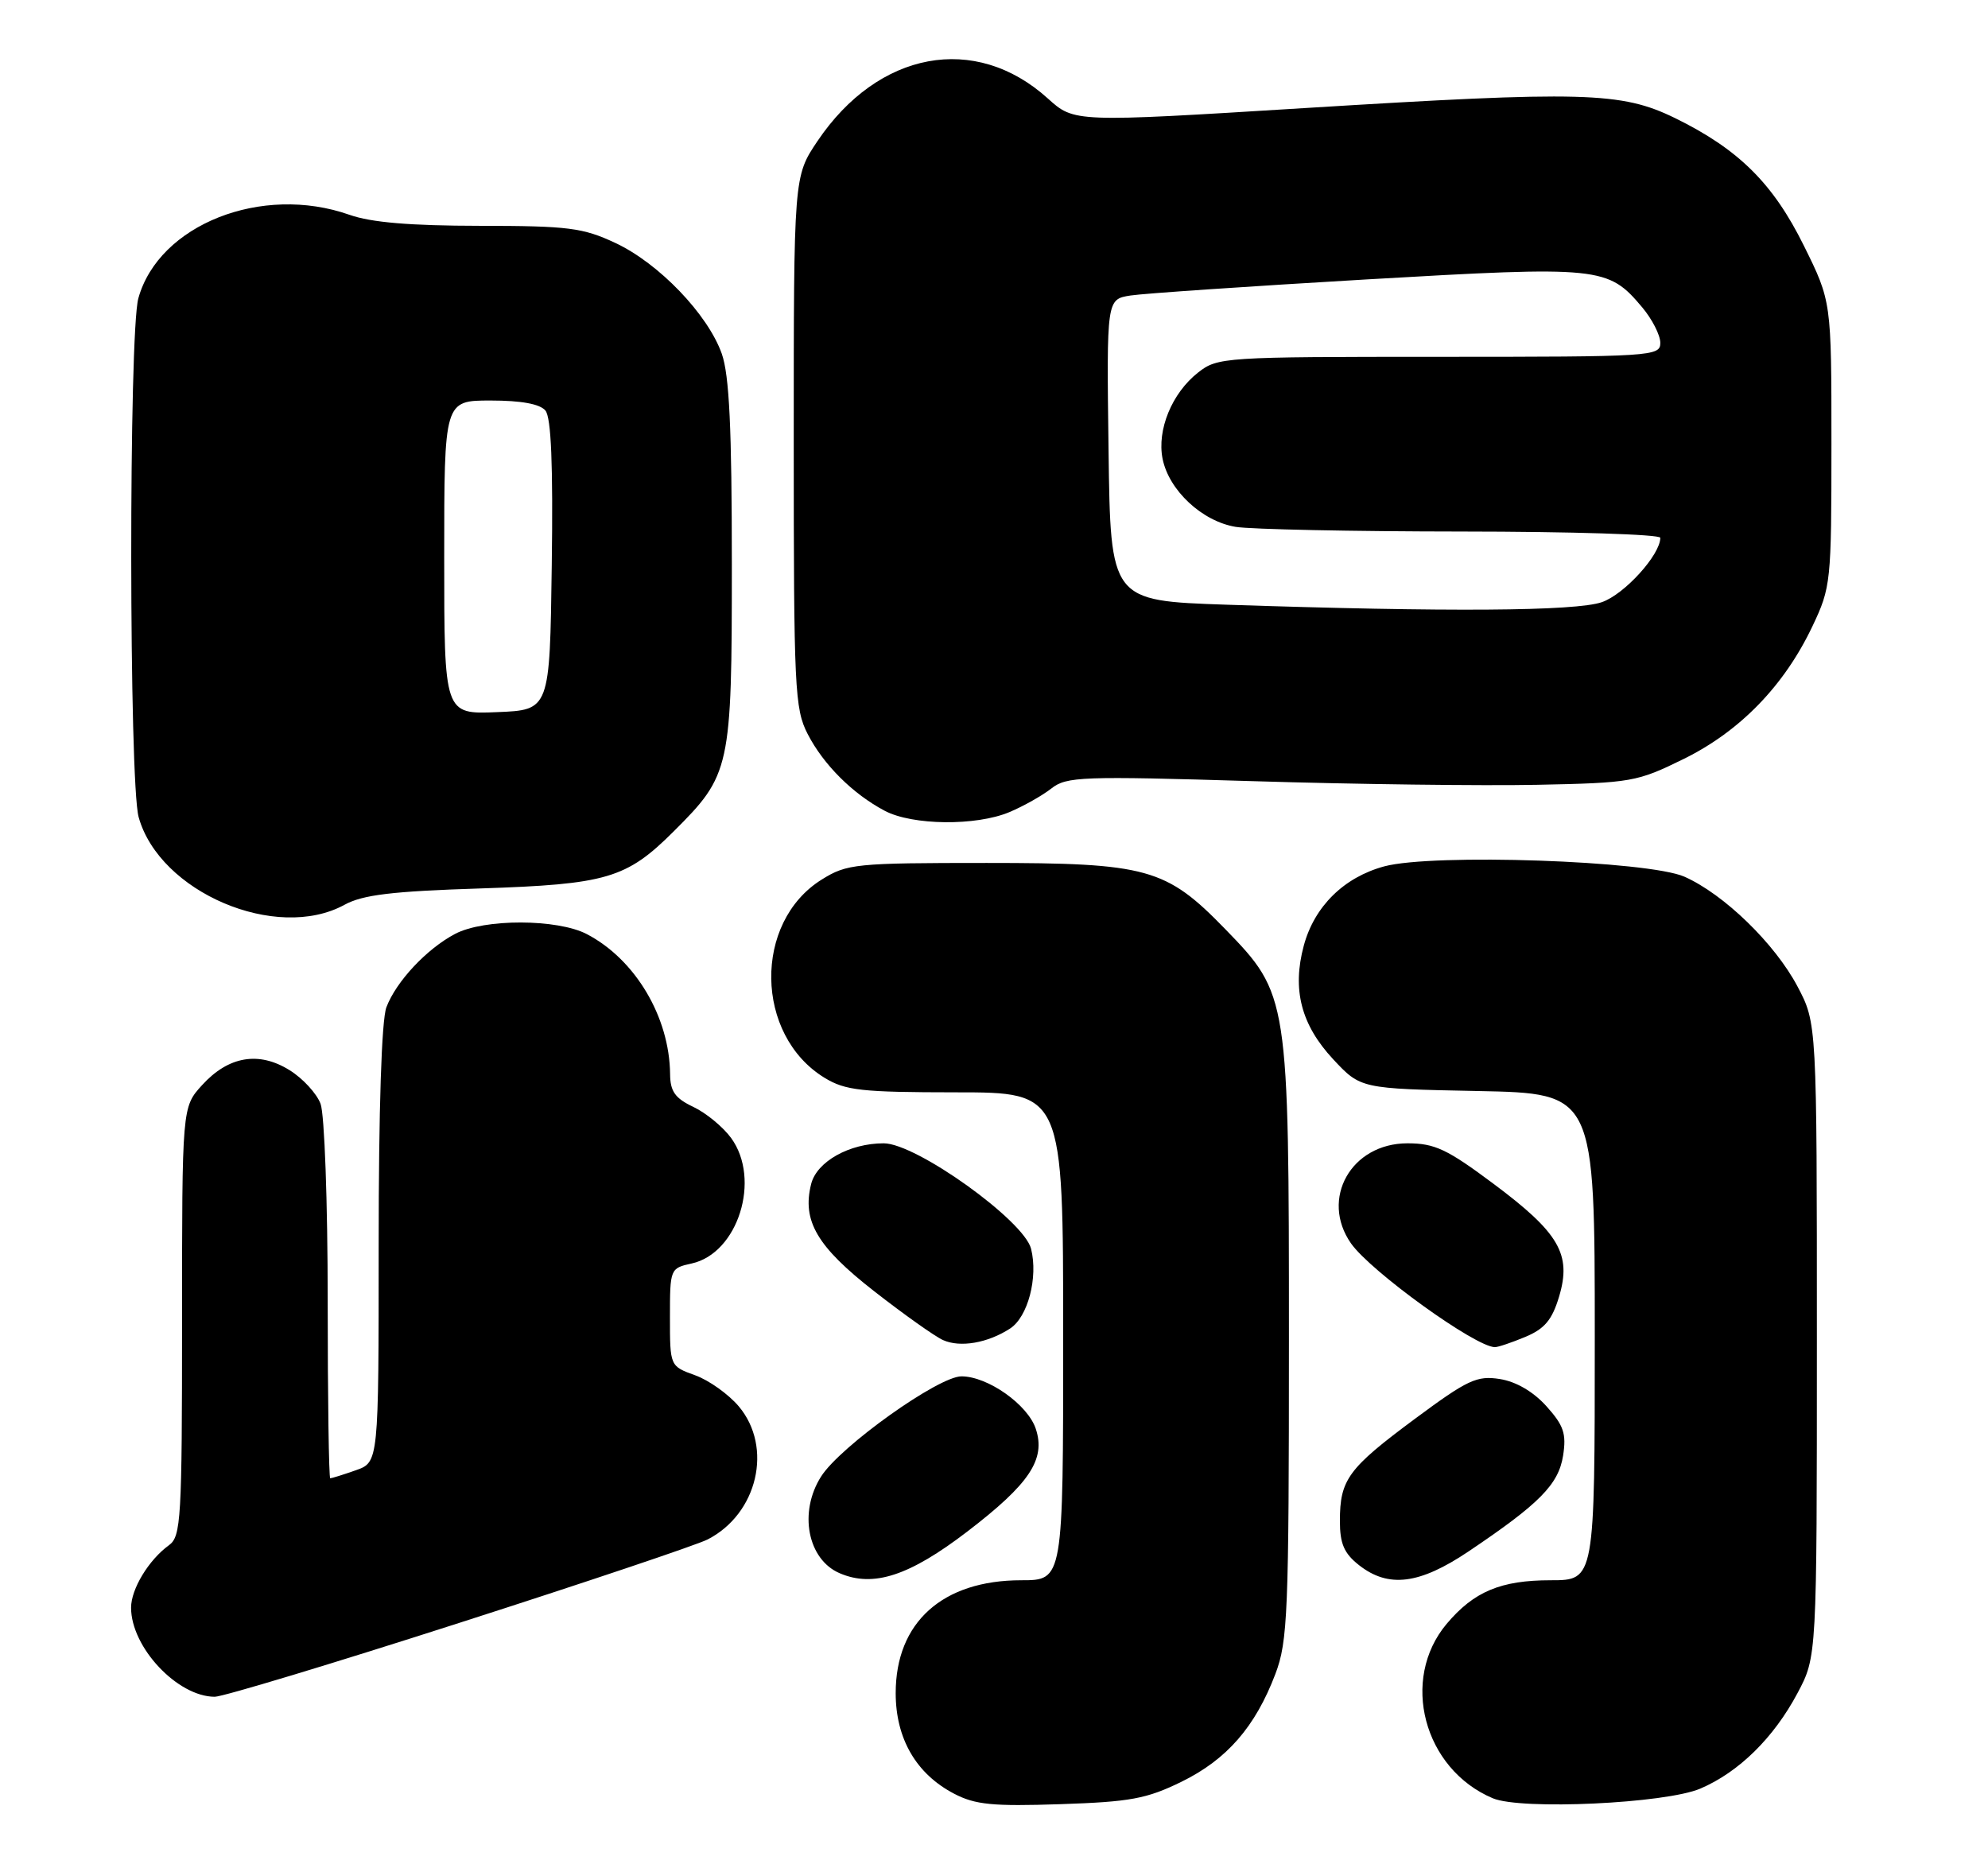 <?xml version="1.0" encoding="UTF-8" standalone="no"?>
<!DOCTYPE svg PUBLIC "-//W3C//DTD SVG 1.1//EN" "http://www.w3.org/Graphics/SVG/1.1/DTD/svg11.dtd" >
<svg xmlns="http://www.w3.org/2000/svg" xmlns:xlink="http://www.w3.org/1999/xlink" version="1.1" viewBox="0 0 273 256">
 <g >
 <path fill="currentColor"
d=" M 162.25 244.67 C 168.47 241.62 172.38 237.14 175.14 229.87 C 176.84 225.39 177.00 221.52 177.00 184.03 C 177.00 136.88 176.95 136.54 168.26 127.59 C 160.11 119.20 157.58 118.50 135.50 118.50 C 117.50 118.50 116.31 118.62 112.86 120.77 C 103.42 126.63 103.64 142.15 113.24 148.01 C 116.10 149.75 118.30 149.99 131.25 150.00 C 146.00 150.00 146.00 150.00 146.00 183.50 C 146.00 217.00 146.00 217.00 140.25 217.00 C 129.43 217.00 123.00 222.78 123.00 232.50 C 123.00 238.75 125.82 243.60 131.02 246.31 C 133.92 247.83 136.34 248.06 145.60 247.75 C 155.20 247.43 157.45 247.02 162.25 244.67 Z  M 233.50 245.61 C 238.78 243.35 243.57 238.65 246.84 232.50 C 249.50 227.50 249.50 227.50 249.50 184.00 C 249.50 140.50 249.50 140.50 246.84 135.46 C 243.73 129.58 236.75 122.80 231.32 120.39 C 226.34 118.19 196.78 117.17 190.09 118.97 C 184.55 120.47 180.49 124.47 179.04 129.86 C 177.42 135.88 178.67 140.72 183.07 145.45 C 186.85 149.50 186.85 149.50 202.93 149.82 C 219.00 150.14 219.00 150.14 219.00 183.57 C 219.00 217.00 219.00 217.00 212.95 217.00 C 206.09 217.00 202.40 218.55 198.66 222.99 C 192.24 230.63 195.49 242.93 205.00 246.94 C 208.89 248.58 228.71 247.66 233.50 245.61 Z  M 62.99 222.88 C 80.32 217.32 95.70 212.15 97.17 211.40 C 104.04 207.88 106.18 198.74 101.45 193.12 C 100.05 191.46 97.35 189.53 95.45 188.85 C 92.00 187.60 92.00 187.60 92.00 180.88 C 92.00 174.23 92.03 174.15 94.99 173.50 C 101.35 172.10 104.54 161.95 100.40 156.27 C 99.29 154.75 96.95 152.82 95.21 152.00 C 92.70 150.81 92.04 149.87 92.02 147.50 C 91.94 139.65 87.25 131.76 80.60 128.28 C 76.56 126.16 66.48 126.14 62.50 128.24 C 58.59 130.30 54.40 134.78 53.06 138.32 C 52.40 140.07 52.00 152.32 52.00 170.97 C 52.00 200.80 52.00 200.80 48.85 201.90 C 47.12 202.51 45.54 203.00 45.35 203.00 C 45.16 203.00 45.00 192.00 45.00 178.57 C 45.00 165.11 44.56 152.98 44.02 151.57 C 43.49 150.16 41.58 148.08 39.77 146.96 C 35.54 144.32 31.37 145.03 27.75 149.01 C 25.00 152.03 25.00 152.03 25.00 181.46 C 25.00 208.65 24.86 210.99 23.20 212.19 C 20.42 214.21 18.00 218.20 18.00 220.77 C 18.00 226.21 24.37 232.99 29.49 233.00 C 30.59 233.00 45.67 228.45 62.99 222.88 Z  M 132.84 210.31 C 141.38 203.77 143.63 200.40 142.24 196.21 C 141.14 192.88 135.64 189.00 132.03 189.00 C 128.86 189.00 115.38 198.62 112.76 202.75 C 109.64 207.65 110.90 214.16 115.32 216.04 C 119.94 218.02 124.88 216.40 132.84 210.31 Z  M 201.64 213.06 C 211.42 206.49 214.02 203.85 214.65 199.89 C 215.12 196.87 214.74 195.75 212.36 193.10 C 210.56 191.10 208.19 189.72 205.97 189.37 C 202.81 188.87 201.55 189.46 194.28 194.85 C 185.13 201.64 184.00 203.17 184.00 208.86 C 184.00 211.98 184.57 213.31 186.63 214.93 C 190.67 218.10 194.92 217.57 201.64 213.06 Z  M 138.70 182.44 C 141.15 180.86 142.58 175.43 141.59 171.48 C 140.61 167.59 125.82 157.00 121.36 157.00 C 116.64 157.00 112.16 159.51 111.39 162.59 C 110.12 167.65 112.20 171.19 120.03 177.30 C 124.14 180.51 128.40 183.53 129.50 184.02 C 131.86 185.08 135.63 184.43 138.70 182.44 Z  M 209.47 183.58 C 212.12 182.47 213.14 181.25 214.10 178.05 C 215.84 172.24 214.12 169.29 205.07 162.54 C 198.72 157.80 197.02 157.00 193.28 157.00 C 185.54 157.00 181.25 164.63 185.53 170.75 C 188.24 174.60 202.61 184.97 205.28 184.99 C 205.71 185.00 207.60 184.36 209.47 183.58 Z  M 47.30 124.25 C 49.81 122.87 53.82 122.39 66.00 122.00 C 83.31 121.43 86.02 120.64 92.50 114.18 C 100.32 106.39 100.50 105.58 100.50 77.50 C 100.50 58.78 100.15 51.52 99.12 48.58 C 97.20 43.16 90.47 36.15 84.50 33.36 C 80.03 31.27 78.05 31.02 65.88 31.01 C 56.34 31.00 50.97 30.55 48.00 29.50 C 35.96 25.25 21.81 30.84 19.00 40.96 C 17.67 45.73 17.71 107.41 19.04 112.21 C 21.91 122.53 37.95 129.36 47.30 124.25 Z  M 138.59 111.53 C 140.53 110.72 143.13 109.25 144.37 108.28 C 146.46 106.63 148.52 106.56 172.07 107.27 C 186.05 107.70 203.59 107.92 211.03 107.77 C 224.04 107.51 224.81 107.37 231.23 104.21 C 238.96 100.40 245.02 94.15 248.89 86.00 C 251.43 80.65 251.50 79.95 251.50 60.95 C 251.50 41.39 251.50 41.39 247.72 33.75 C 243.49 25.19 238.75 20.49 230.03 16.22 C 222.64 12.61 217.54 12.47 179.01 14.85 C 147.52 16.80 147.52 16.80 143.89 13.52 C 133.92 4.51 120.60 6.99 112.25 19.39 C 109.00 24.23 109.00 24.23 109.00 60.65 C 109.00 94.53 109.13 97.34 110.91 100.79 C 113.08 105.01 117.12 109.03 121.50 111.34 C 125.31 113.35 134.01 113.44 138.59 111.53 Z  M 61.00 76.54 C 61.00 55.00 61.00 55.00 67.38 55.00 C 71.58 55.00 74.15 55.47 74.90 56.38 C 75.69 57.34 75.96 63.82 75.77 77.63 C 75.50 97.50 75.50 97.50 68.25 97.79 C 61.00 98.09 61.00 98.09 61.00 76.54 Z  M 168.50 83.04 C 152.50 82.50 152.50 82.50 152.23 61.80 C 151.96 41.10 151.96 41.10 155.23 40.58 C 157.03 40.30 171.62 39.31 187.66 38.37 C 219.81 36.51 220.81 36.61 225.52 42.21 C 226.88 43.83 228.00 46.02 228.00 47.08 C 228.00 48.93 226.93 49.00 197.63 49.00 C 168.00 49.00 167.20 49.05 164.51 51.17 C 160.93 53.99 158.86 59.03 159.65 63.00 C 160.52 67.34 165.08 71.59 169.69 72.35 C 171.78 72.69 185.76 72.98 200.75 72.99 C 215.74 73.00 228.00 73.38 228.00 73.85 C 228.00 76.19 223.06 81.63 219.97 82.69 C 216.36 83.94 198.65 84.05 168.50 83.04 Z "/>
</g>
</svg>